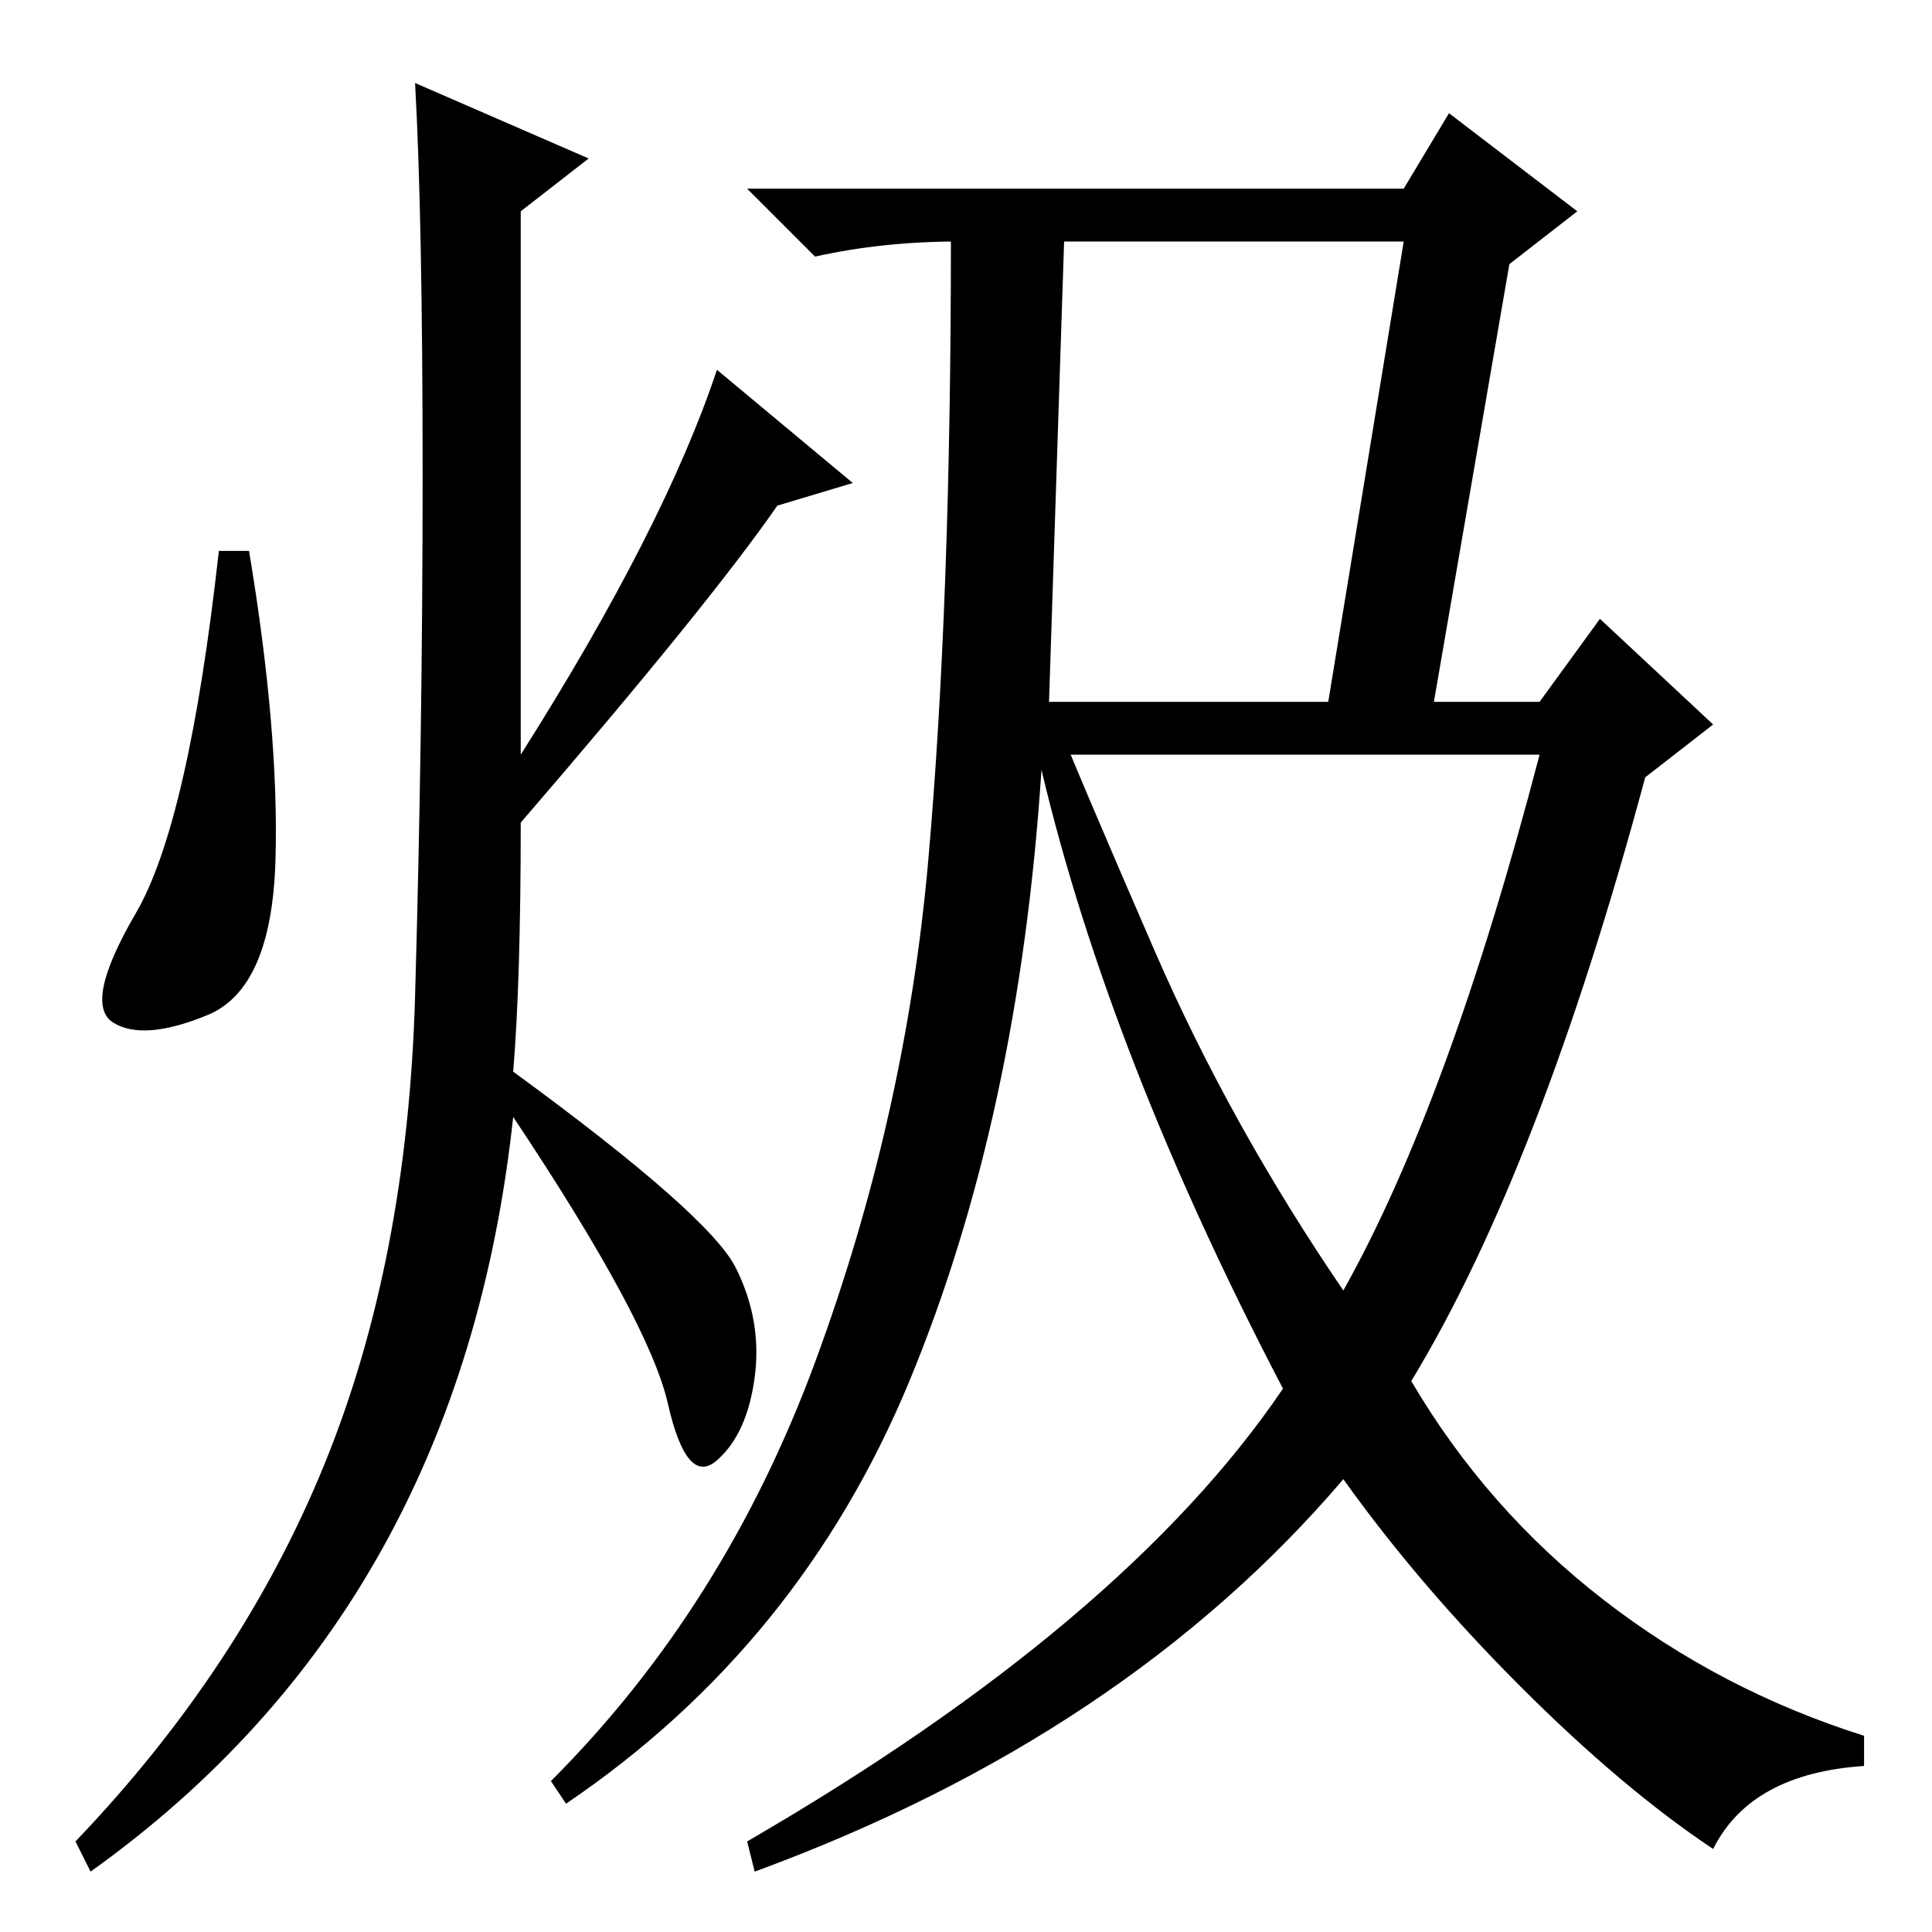 <?xml version="1.0" standalone="no"?>
<!DOCTYPE svg PUBLIC "-//W3C//DTD SVG 1.1//EN" "http://www.w3.org/Graphics/SVG/1.1/DTD/svg11.dtd" >
<svg xmlns="http://www.w3.org/2000/svg" xmlns:xlink="http://www.w3.org/1999/xlink" version="1.1" viewBox="0 -36 256 256">
  <g transform="matrix(1 0 0 -1 0 220)">
   <path fill="currentColor"
d="M36.5 142q-0.5 -17 -9 -20.5t-12.5 -1t3 14.5t11 48h4q4 -24 3.5 -41zM55 245l23 -10l-9 -7v-72q19 30 26 51l18 -15l-10 -3q-9 -13 -34 -42q0 -21 -1 -33q26 -19 29.5 -26t2.5 -14.5t-5 -11t-6.5 7.5t-20.5 38q-7 -65 -56 -100l-2 4q22 23 33 50t12 62t1 69t-1 52z
M139 163q4 -10 14 -33t25 -45q14 25 26 71h-66l-3 7h41l10 61h-45zM201.5 32.5q-13.5 13.5 -23.5 27.5q-29 -34 -78 -52l-1 4q50 29 71 60q-23 44 -32 82q-3 -46 -17.5 -81t-45.5 -56l-2 3q23 23 35 55.5t15 66.5t3 82h1q-10 0 -19 -2l-9 9h87l6 10l17 -13l-9 -7l-10 -58h14
l8 11l15 -14l-9 -7q-14 -52 -31 -80q10 -17 25.5 -29t34.5 -18v-4q-15 -1 -20 -11q-12 8 -25.5 21.5z" />
  </g>

</svg>
